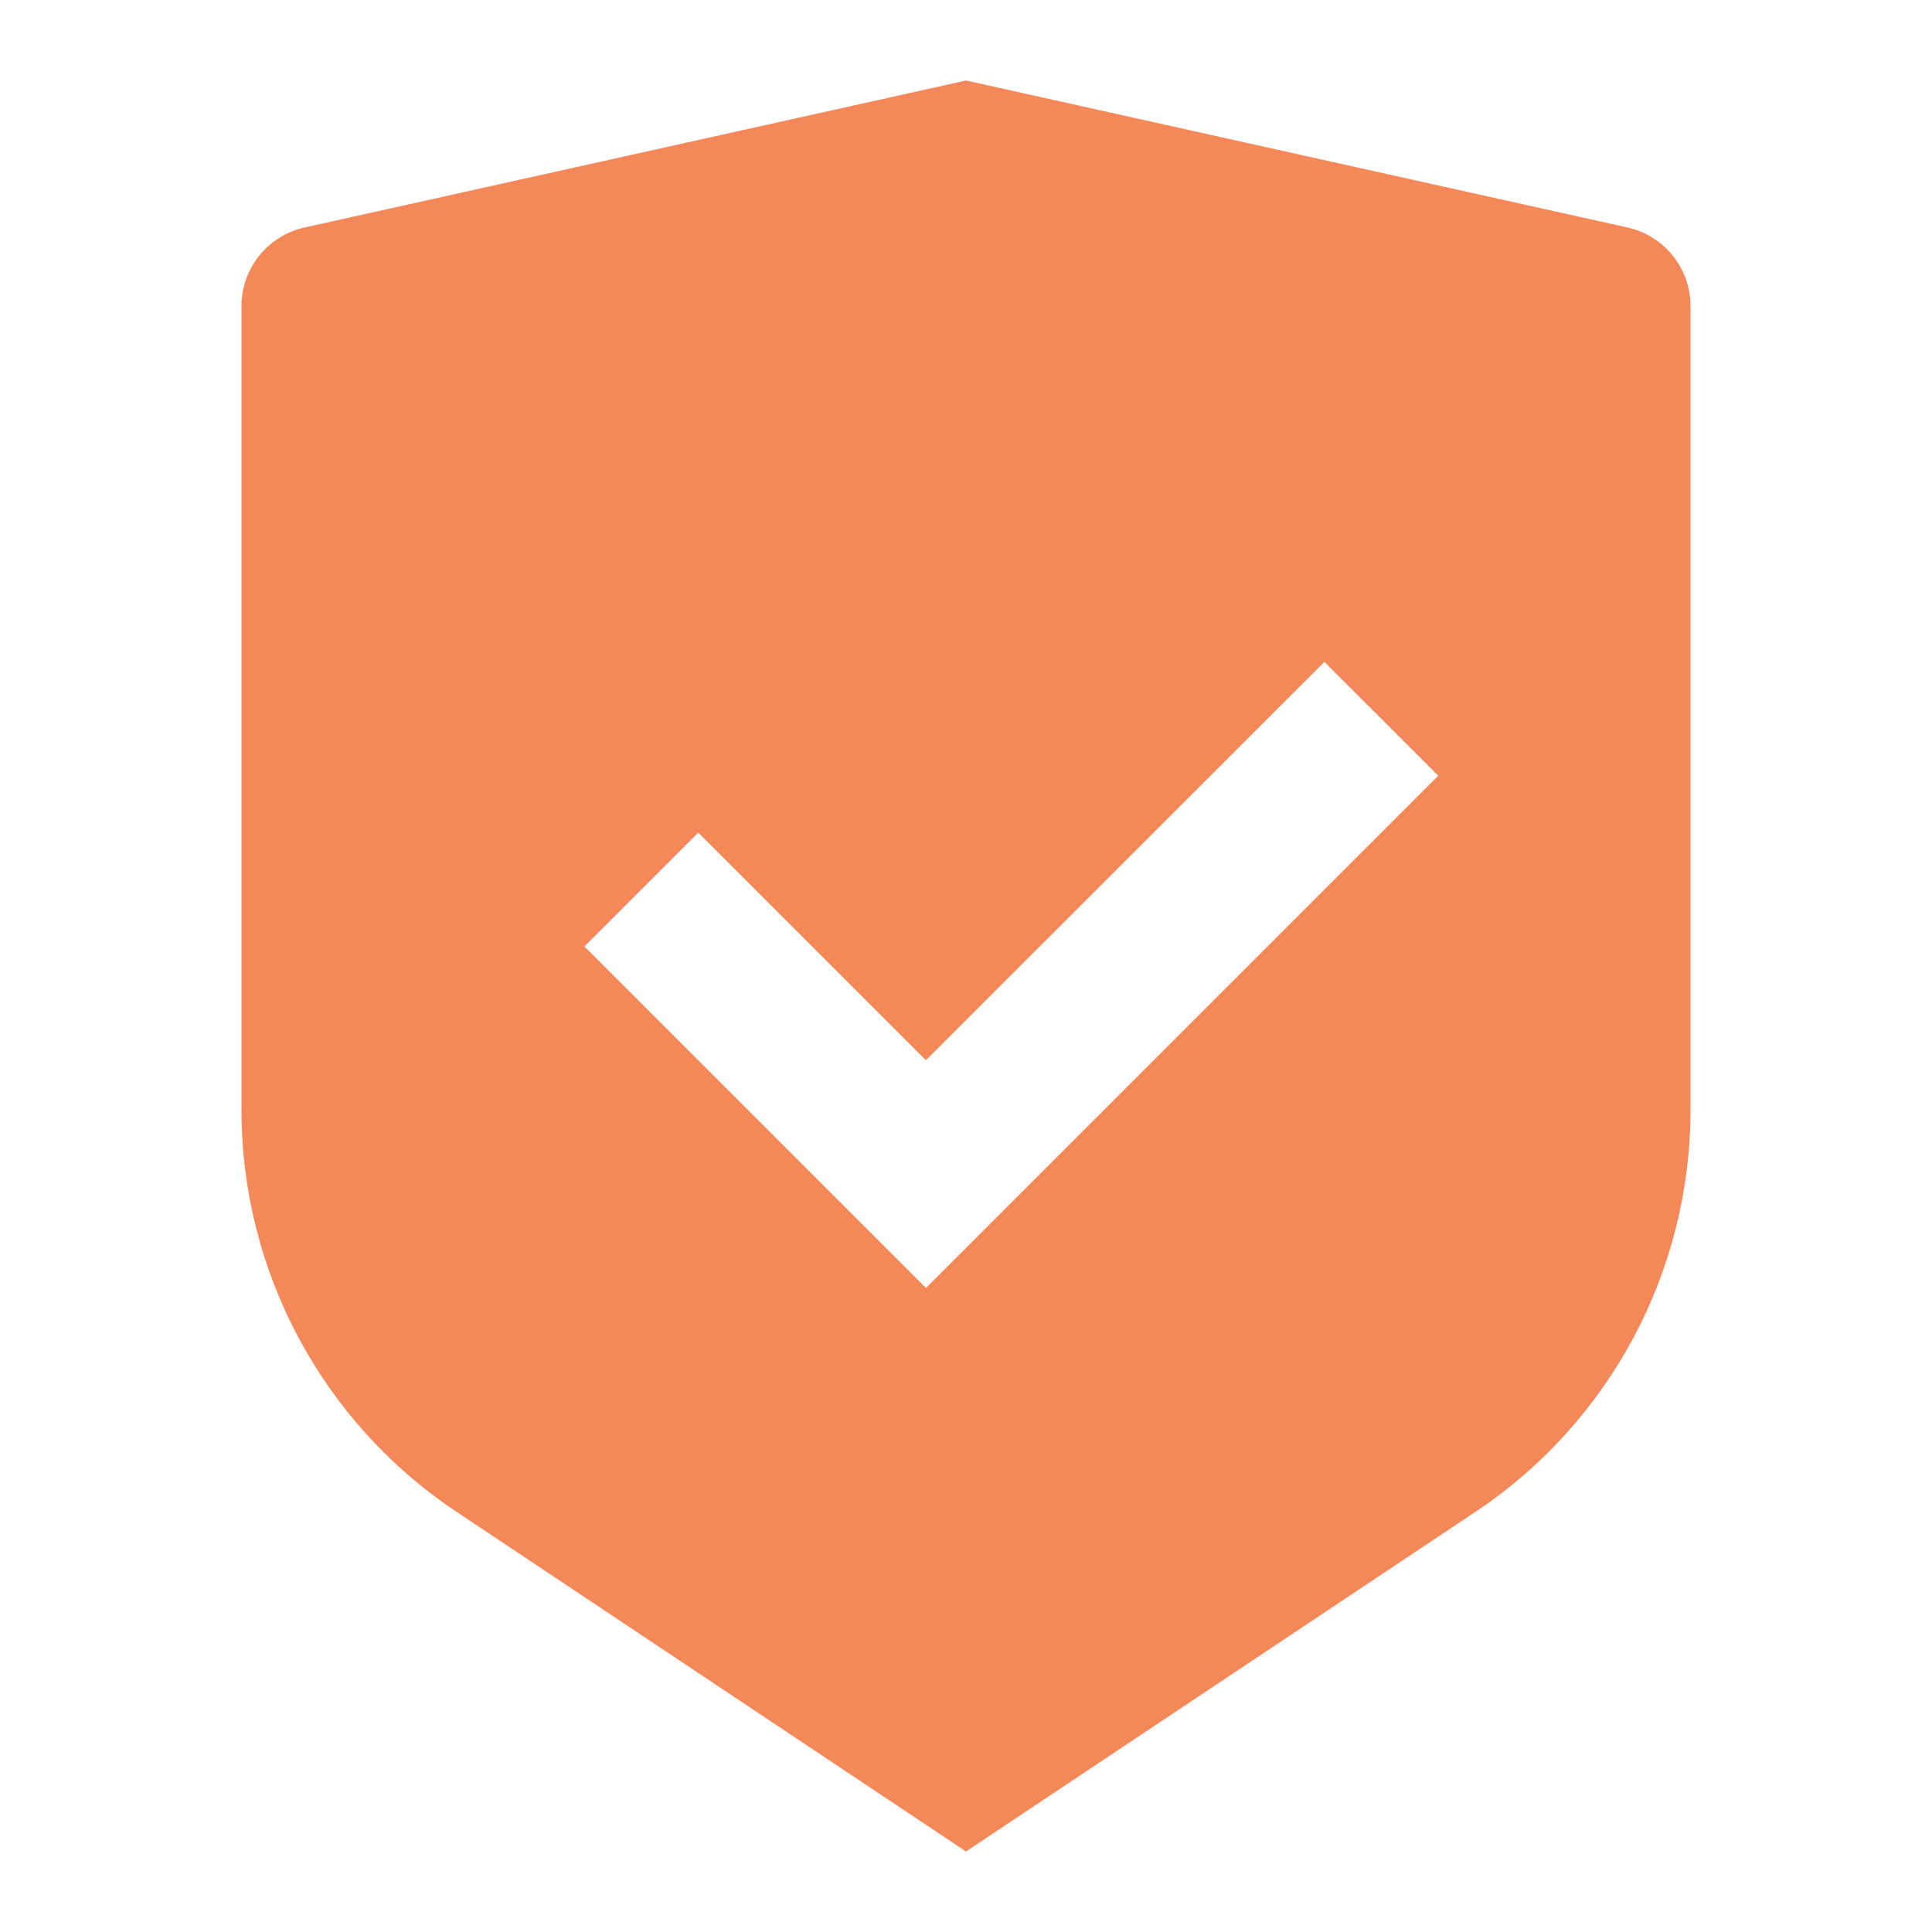 <svg width="48" height="48" viewBox="0 0 48 48" fill="none" xmlns="http://www.w3.org/2000/svg">
<path d="M24 2L40.434 5.652C41.348 5.856 42 6.666 42 7.604V27.578C42 31.59 39.994 35.338 36.656 37.562L24 46L11.344 37.562C8.004 35.336 6 31.59 6 27.58V7.604C6 6.666 6.652 5.856 7.566 5.652L24 2ZM32.904 16.444L23.004 26.342L17.348 20.686L14.52 23.514L23.006 32L35.734 19.272L32.904 16.444Z" fill="#F58859"/>
</svg>
